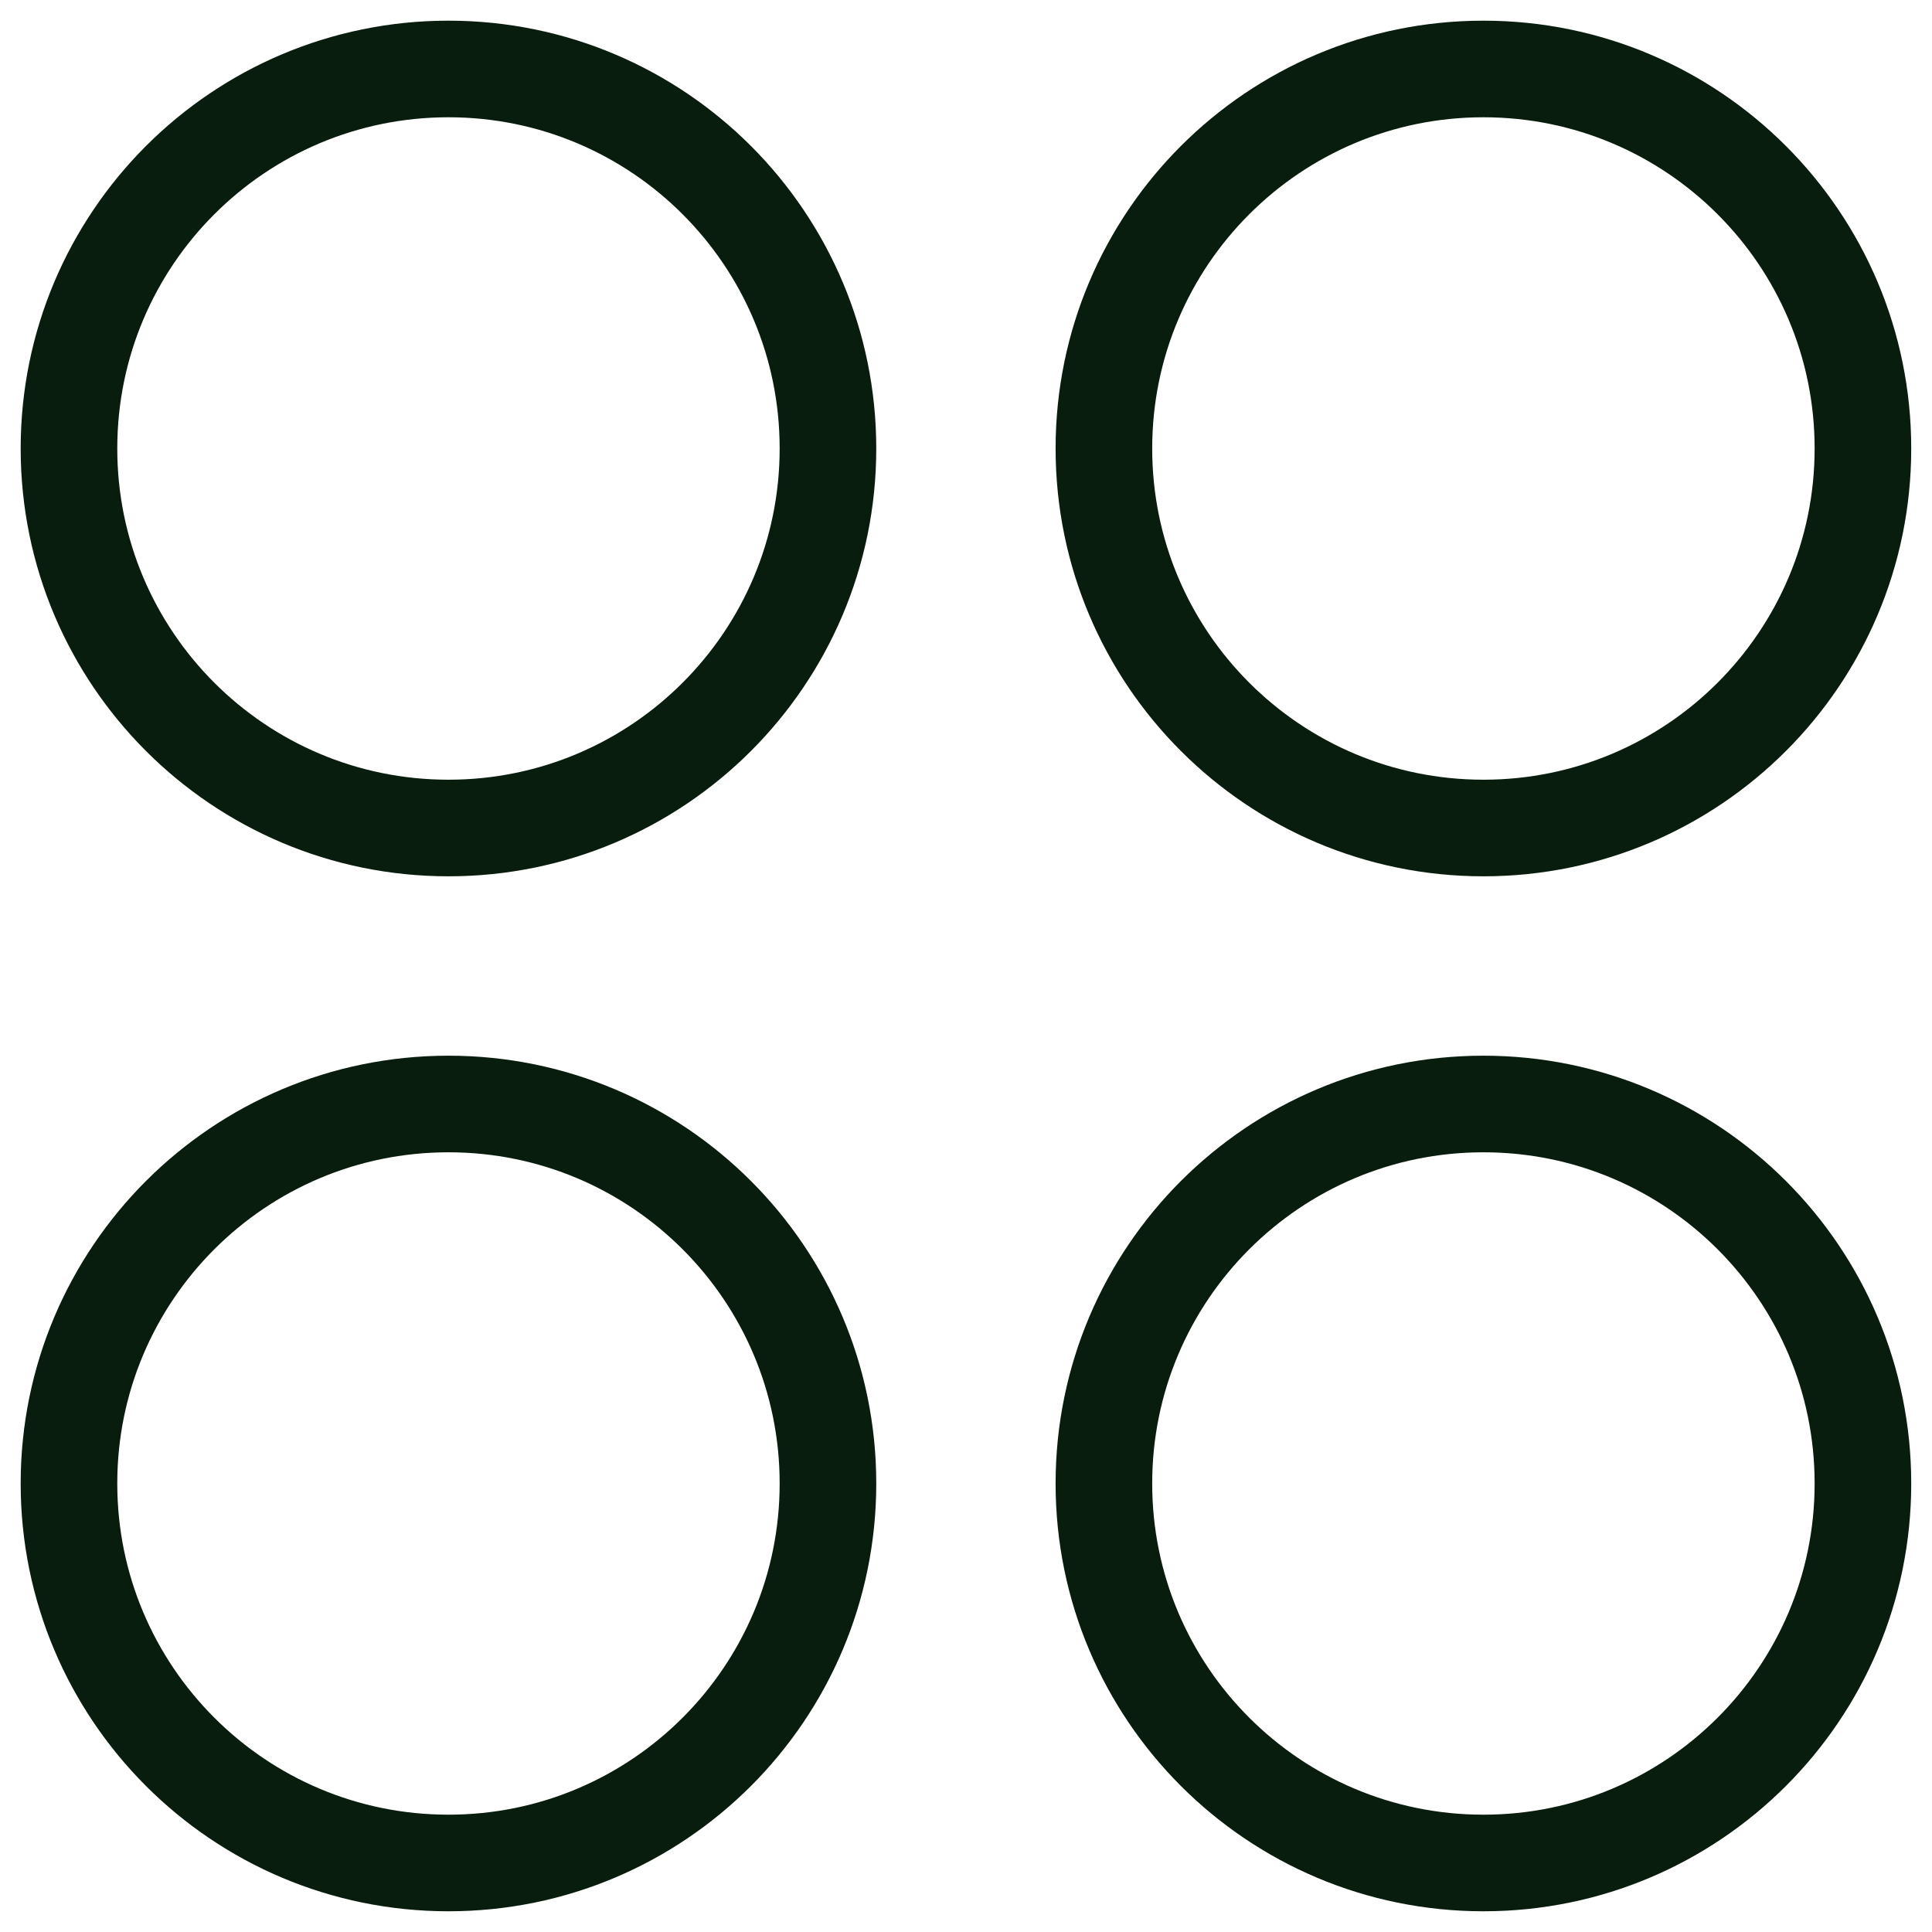 <svg width="40" height="40" viewBox="0 0 40 40" fill="none" xmlns="http://www.w3.org/2000/svg">
<g clip-path="url(#clip0_347_8827)">
<path d="M9.285 17.143C13.624 17.143 17.142 13.625 17.142 9.286C17.142 4.946 13.624 1.428 9.285 1.428C4.946 1.428 1.428 4.946 1.428 9.286C1.428 13.625 4.946 17.143 9.285 17.143Z" stroke="#081D0D" stroke-width="2" stroke-linecap="round" stroke-linejoin="round"/>
<path d="M30.713 17.143C35.052 17.143 38.57 13.625 38.57 9.286C38.57 4.946 35.052 1.428 30.713 1.428C26.373 1.428 22.855 4.946 22.855 9.286C22.855 13.625 26.373 17.143 30.713 17.143Z" stroke="#081D0D" stroke-width="2" stroke-linecap="round" stroke-linejoin="round"/>
<path d="M9.285 38.571C13.624 38.571 17.142 35.053 17.142 30.714C17.142 26.375 13.624 22.857 9.285 22.857C4.946 22.857 1.428 26.375 1.428 30.714C1.428 35.053 4.946 38.571 9.285 38.571Z" stroke="#081D0D" stroke-width="2" stroke-linecap="round" stroke-linejoin="round"/>
<path d="M30.713 38.571C35.052 38.571 38.57 35.053 38.57 30.714C38.57 26.375 35.052 22.857 30.713 22.857C26.373 22.857 22.855 26.375 22.855 30.714C22.855 35.053 26.373 38.571 30.713 38.571Z" stroke="#081D0D" stroke-width="2" stroke-linecap="round" stroke-linejoin="round"/>
</g>
<defs>
<clipPath id="clip0_347_8827">
<rect width="40" height="40" fill="white"/>
</clipPath>
</defs>
</svg>
